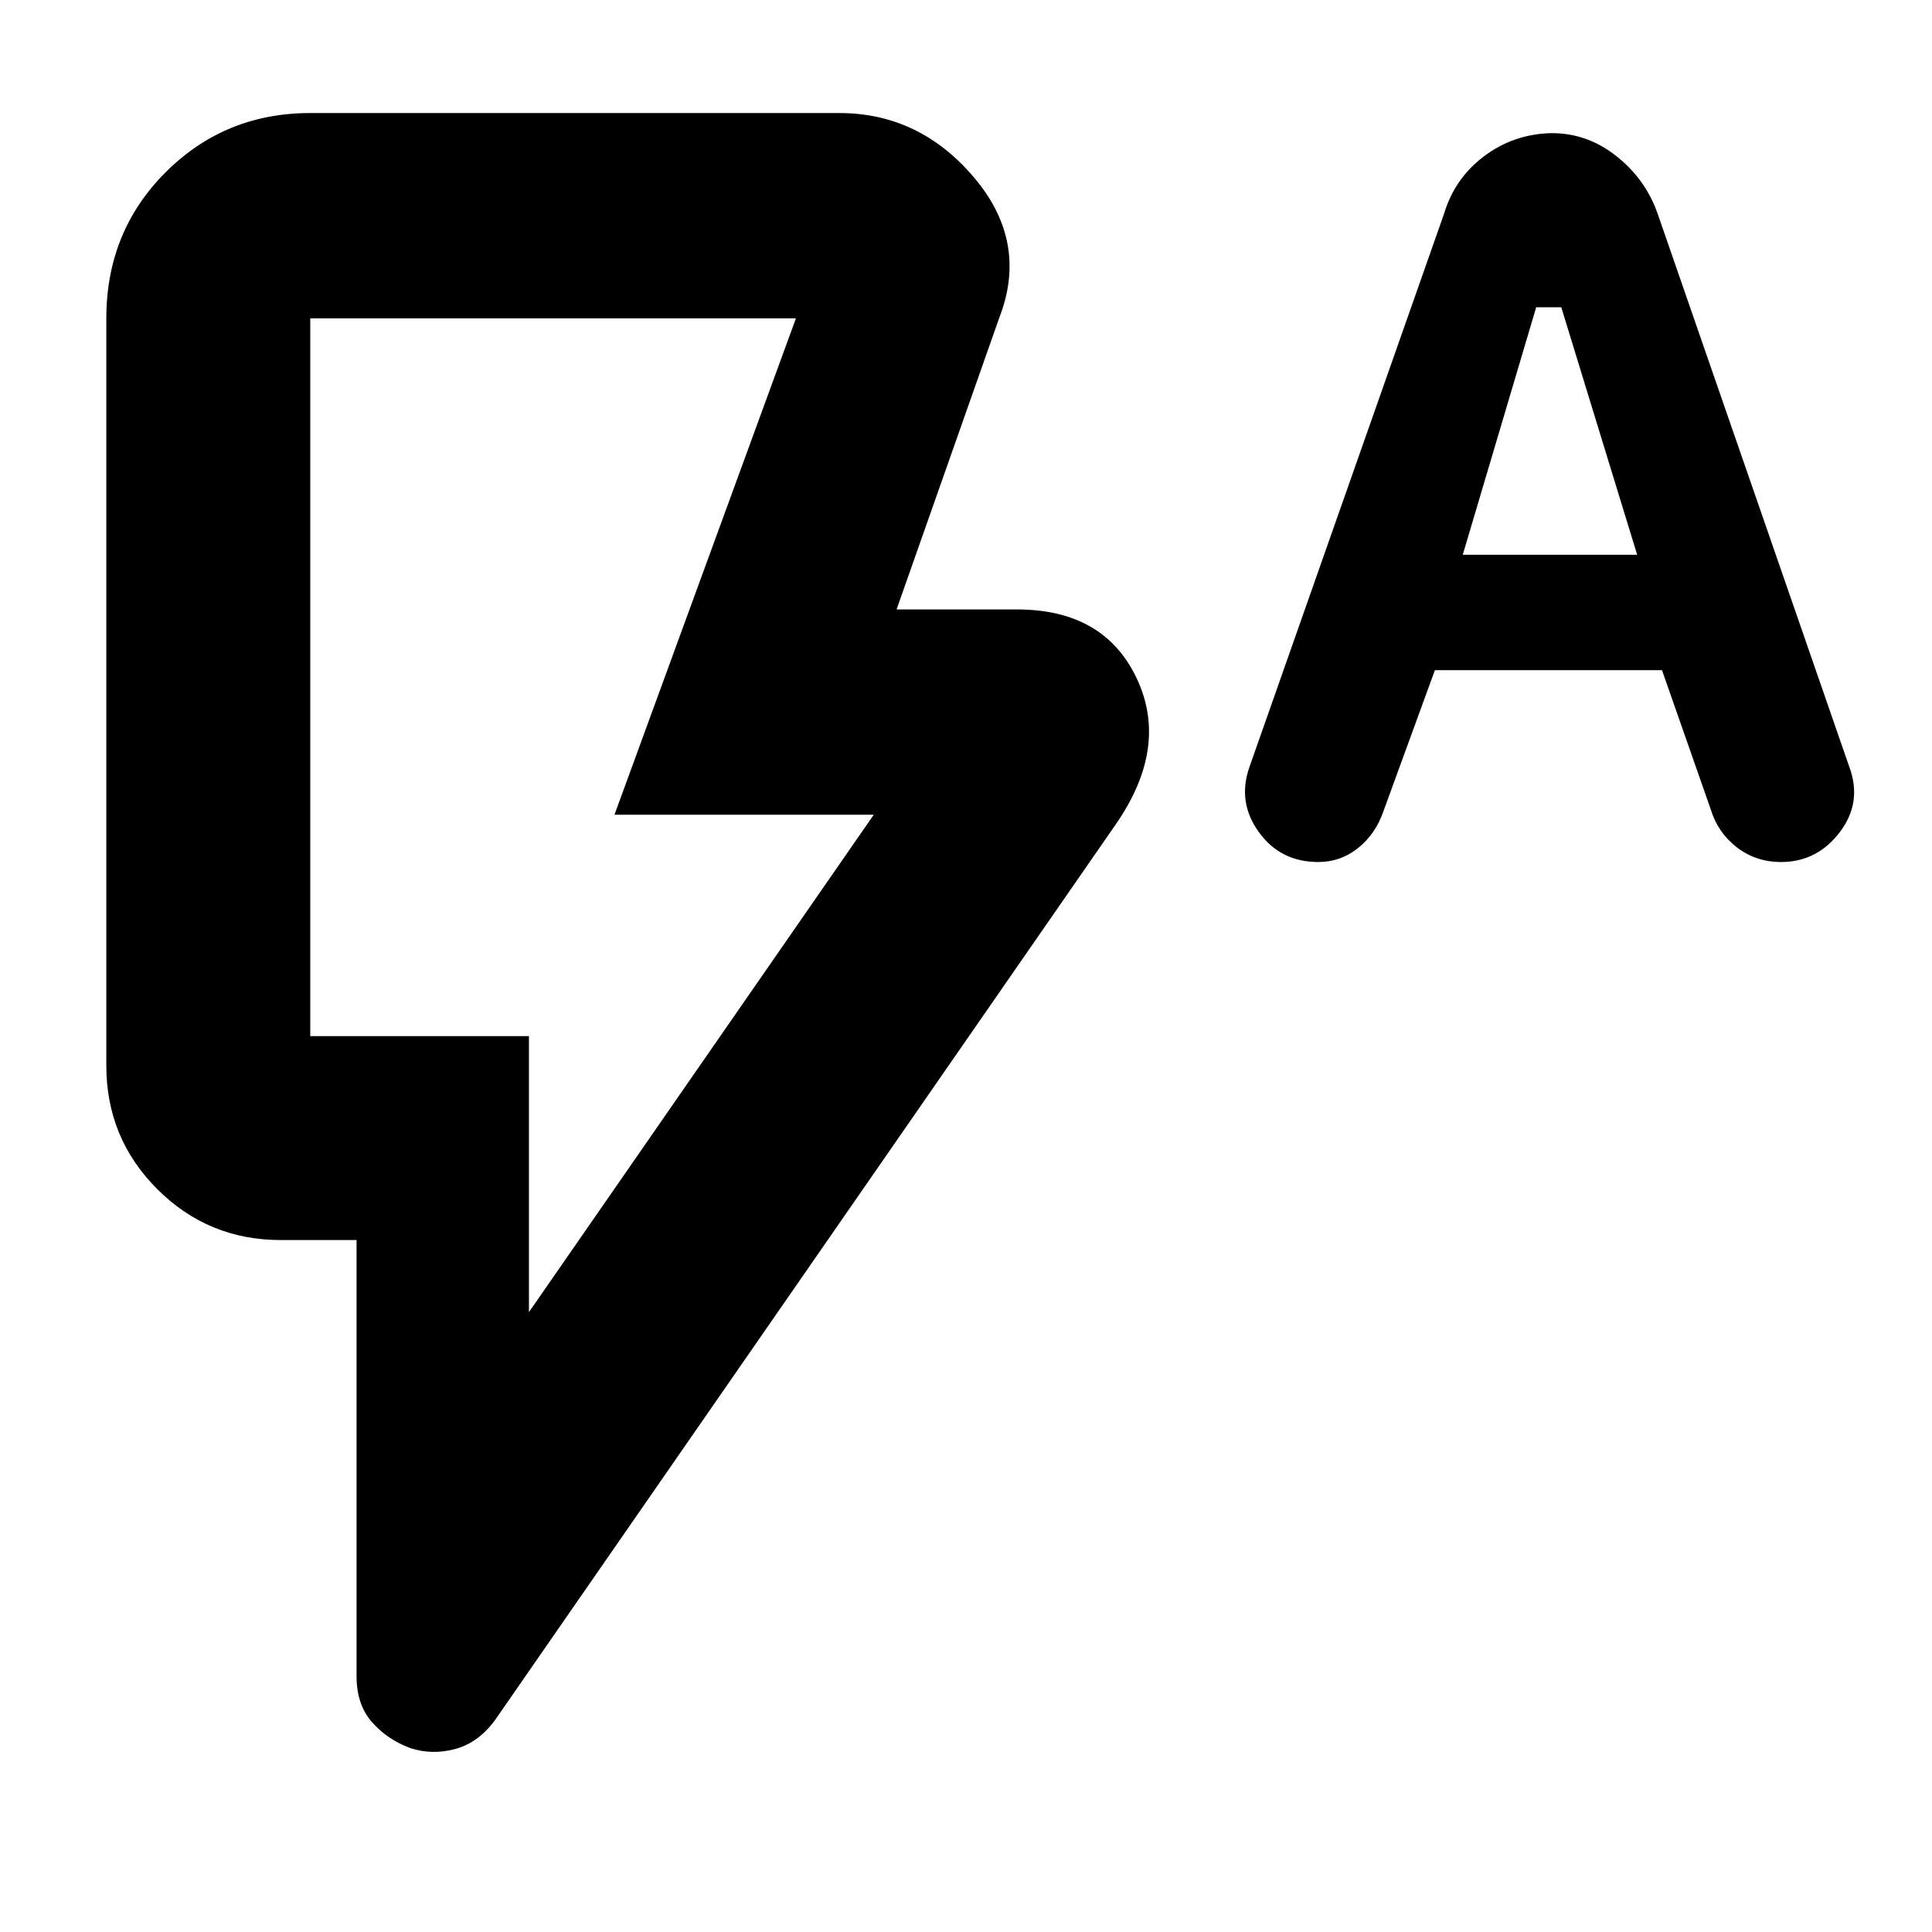 <svg xmlns="http://www.w3.org/2000/svg" height="40" viewBox="0 -960 960 960" width="40"><path d="m712.99-627-25.59 70.15q-3.88 11.25-12.55 18.21-8.68 6.97-19.82 6.97-18.88 0-29.62-15-10.74-15-4.47-32.49l96.62-274.68q5.27-17.49 19.71-28.41 14.43-10.92 32.82-11.58 18.08-.34 32.78 11.16 14.71 11.5 20.8 28.84l95.16 274.66q6.67 17.71-4.61 32.61-11.29 14.89-29.2 14.89-12.57 0-22.04-7.34-9.47-7.34-12.98-18.99l-24.17-69H712.99Zm13.84-57.33h86.67l-37.71-123h-12.46l-36.5 123ZM262.83-308l171.34-247.17H305.33l90.17-246.66H154.17v356.66h108.66V-308Zm-59.1 216.56q-11.43-4.27-19-12.97-7.56-8.7-7.56-22.59v-216.83H139.5q-36.06 0-61.36-25.31-25.31-25.3-25.31-61.36v-371.33q0-43.1 29.45-72.55 29.45-29.45 71.89-29.45H417q39.92 0 67.04 32.08 27.13 32.08 12.46 69.75l-51 144.83h59.83q43.25 0 59.46 34.17t-10.29 72.5L246-105.33q-8.35 11.36-19.93 14.43-11.57 3.07-22.34-.54Zm59.1-353.73H154.17h108.66Z"/></svg>